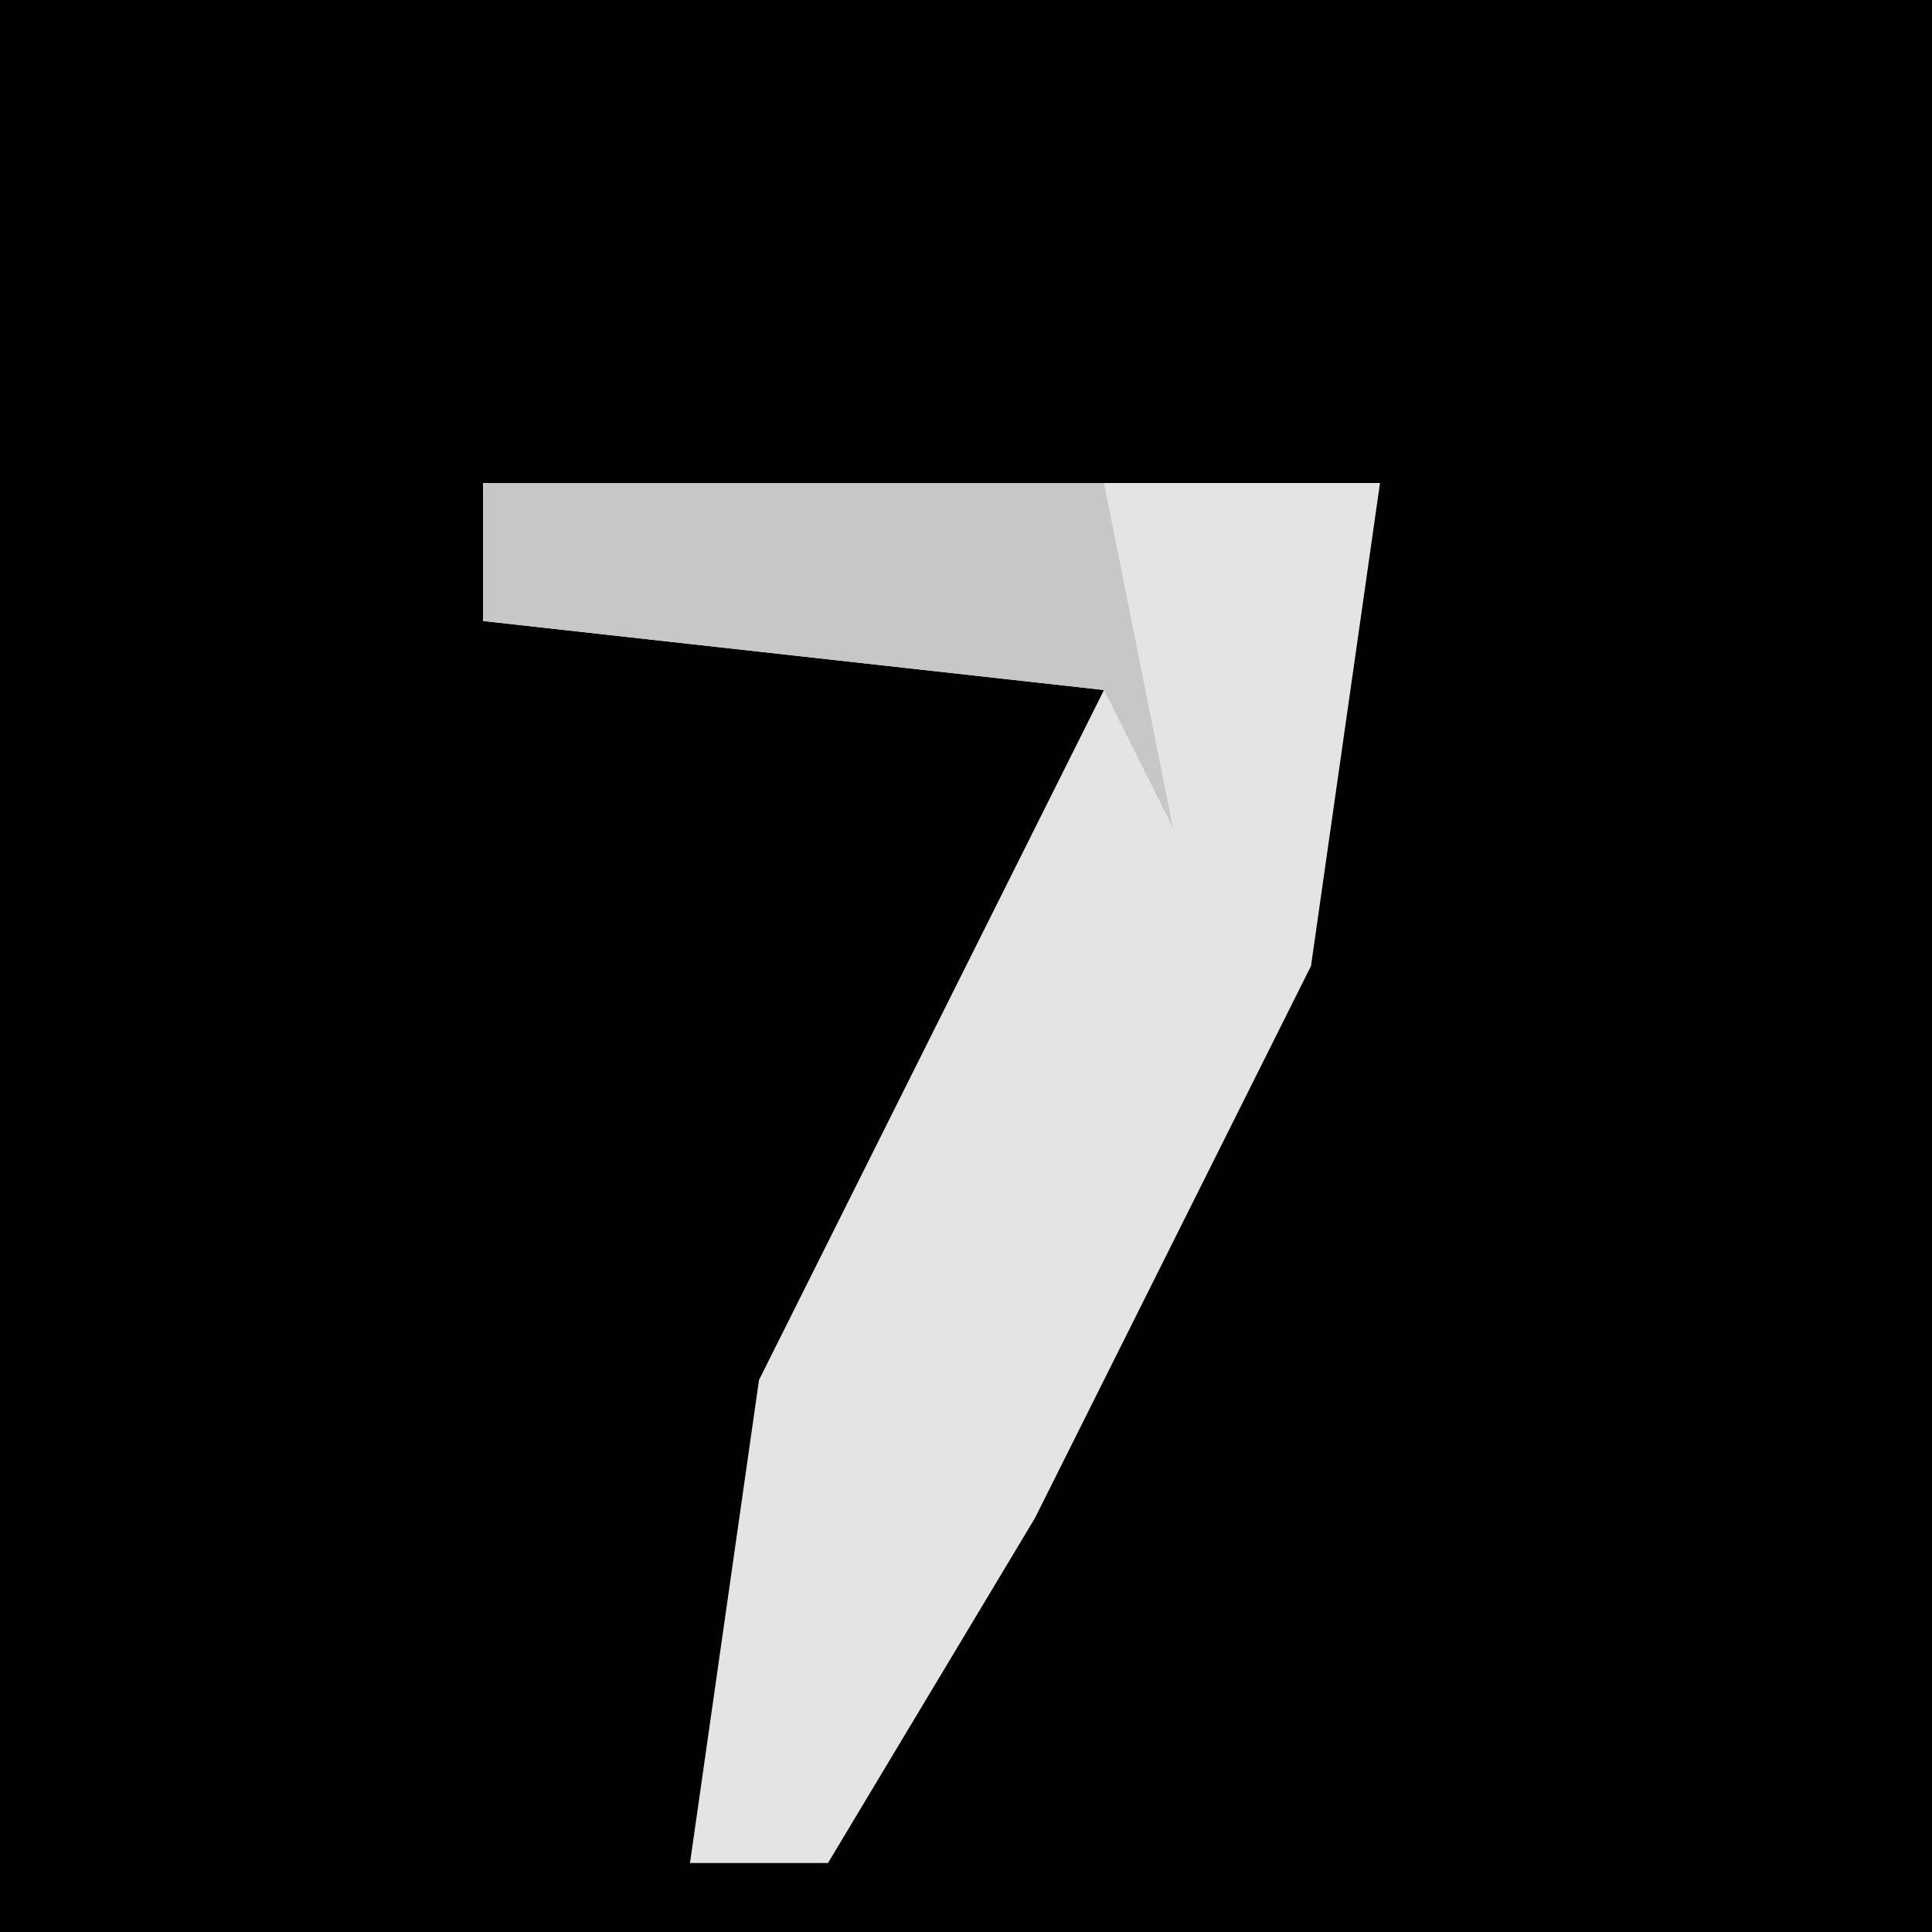 <?xml version="1.0" encoding="UTF-8"?>
<svg version="1.1" xmlns="http://www.w3.org/2000/svg" width="28" height="28">
<path d="M0,0 L28,0 L28,28 L0,28 Z " fill="#010101" transform="translate(0,0)"/>
<path d="M0,0 L13,0 L12,7 L8,15 L5,20 L3,20 L4,13 L9,3 L0,2 Z " fill="#E4E4E4" transform="translate(7,7)"/>
<path d="M0,0 L9,0 L10,5 L9,3 L0,2 Z " fill="#C7C7C7" transform="translate(7,7)"/>
</svg>
